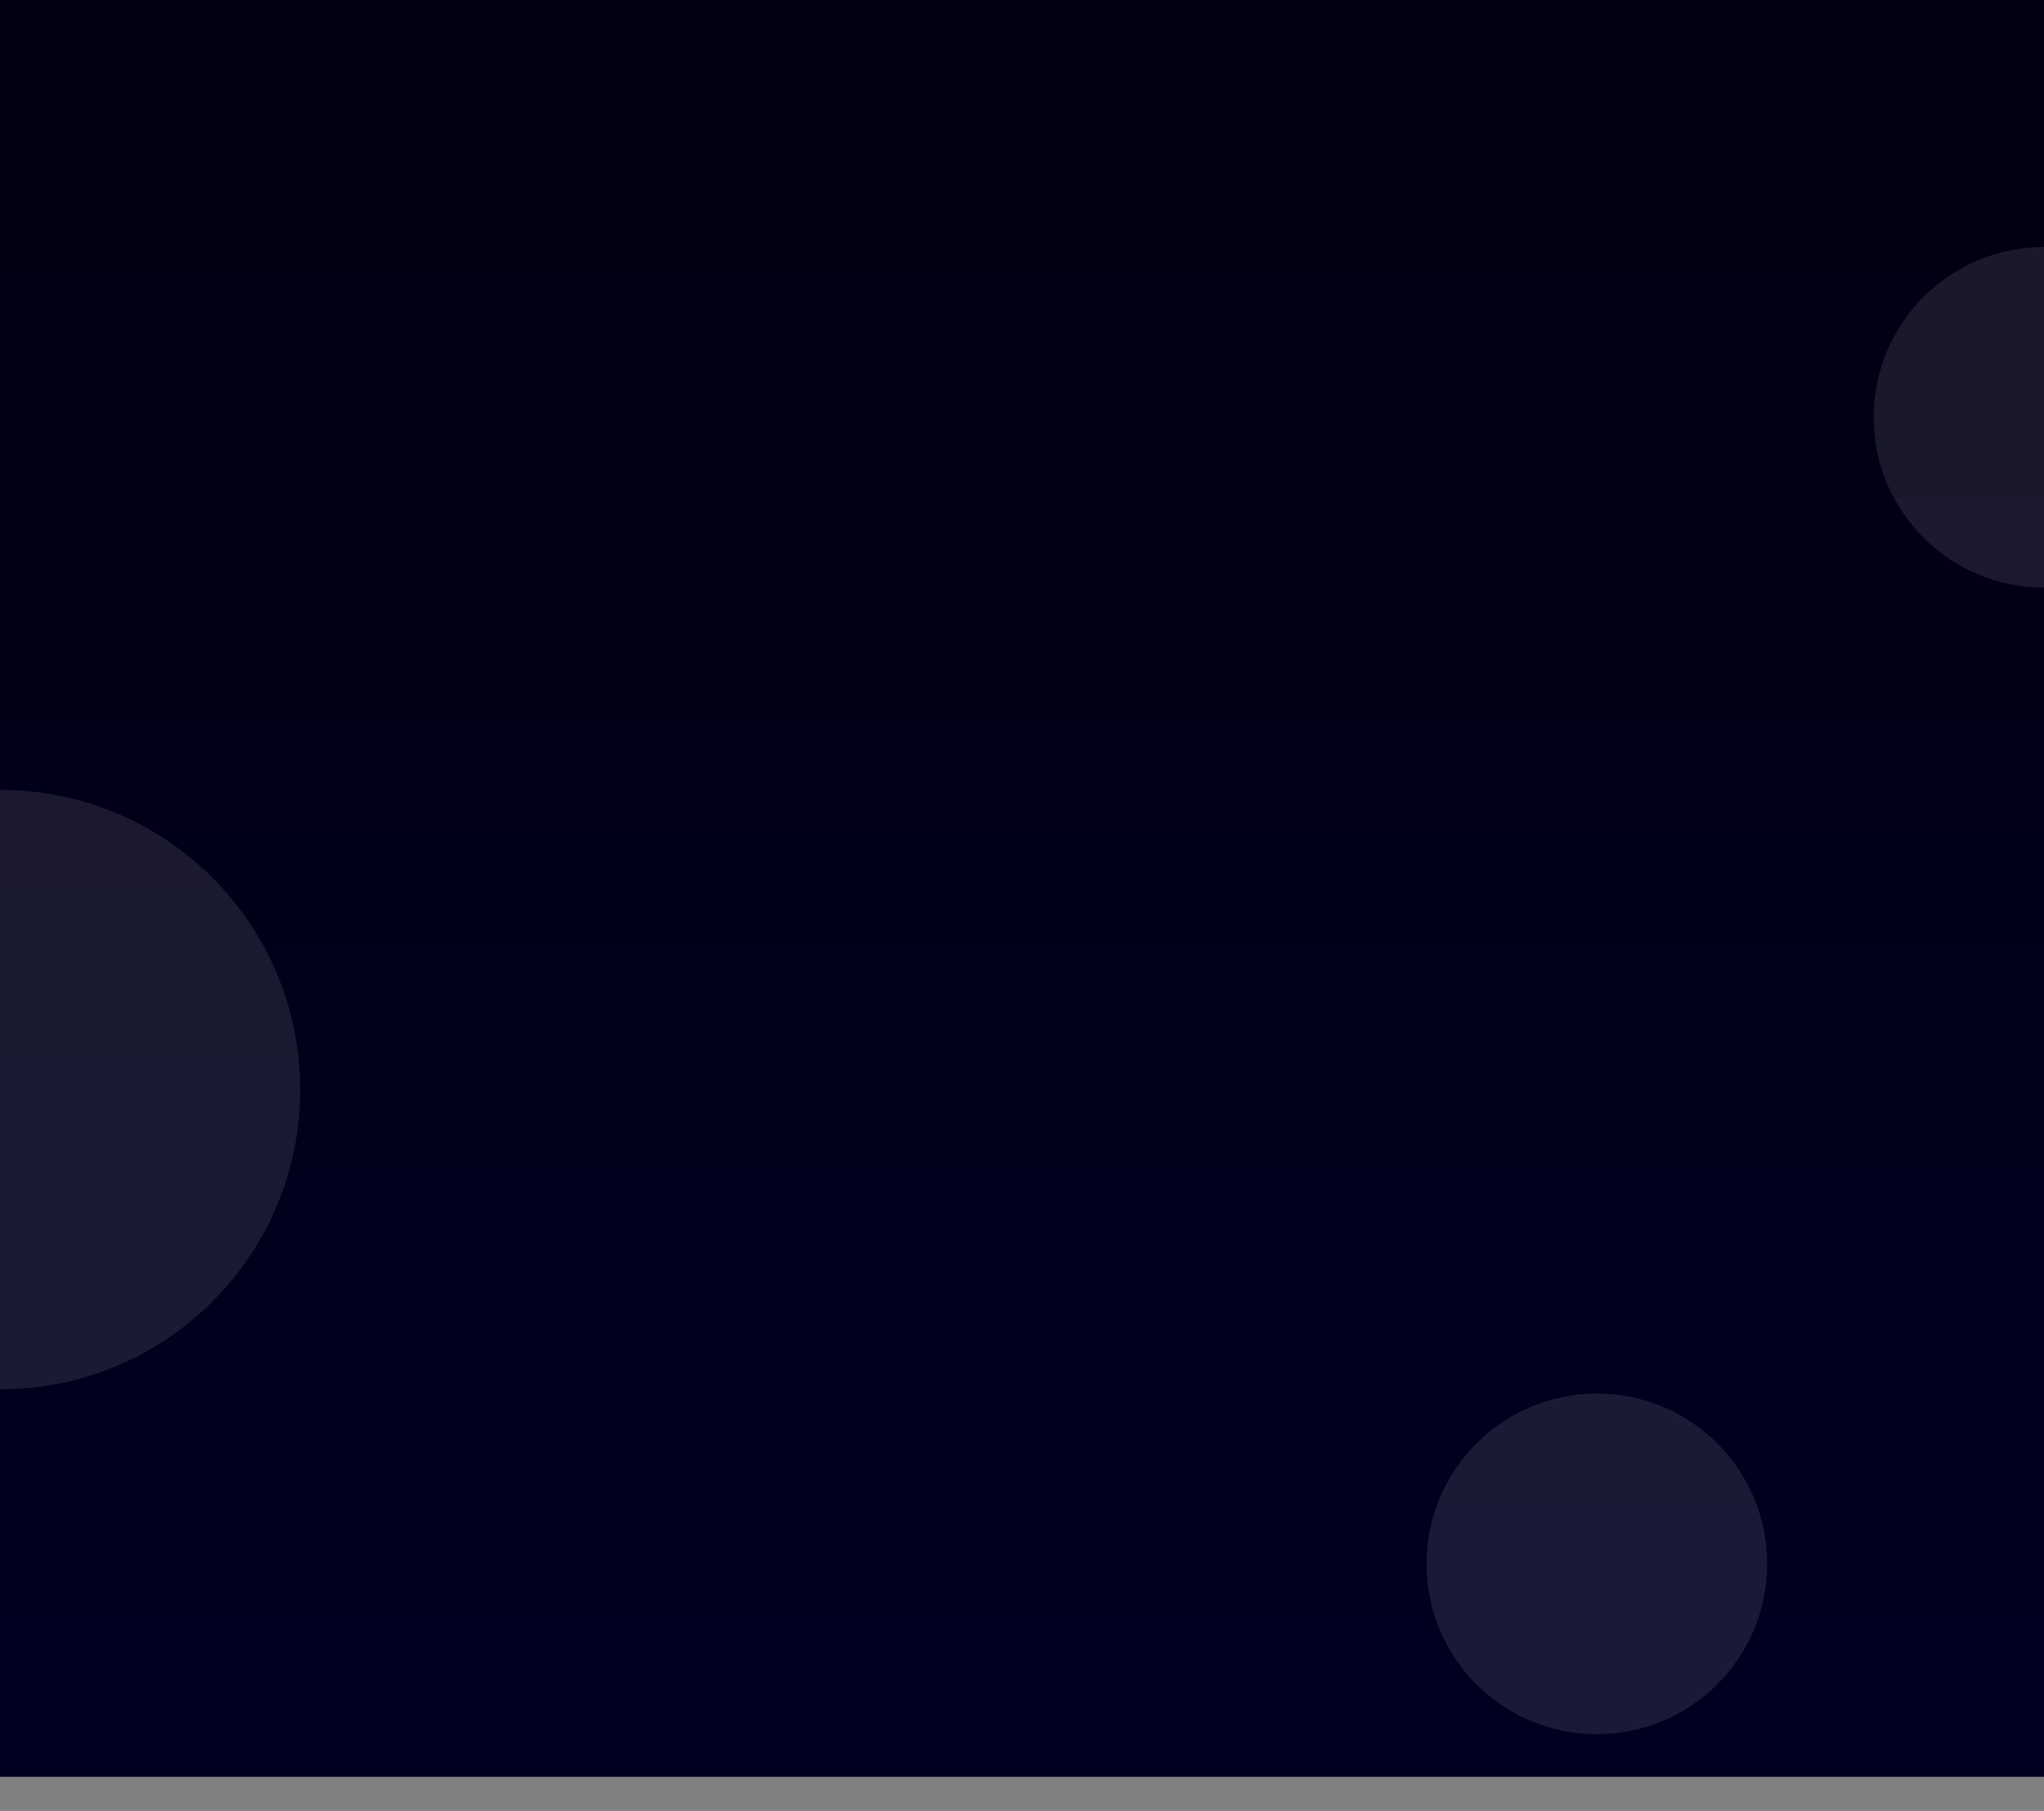 <svg xmlns="http://www.w3.org/2000/svg" xmlns:xlink="http://www.w3.org/1999/xlink" width="1920" height="1701" viewBox="0 0 1920 1701">
  <rect x="0" y="0" width="1920" height="1701" fill="#808080" stroke="none"/>
  <defs>
    <style>
      .cls-1 {
        fill: none;
      }

      .cls-2 {
        fill: url(#linear-gradient);
      }

      .cls-3, .cls-5 {
        isolation: isolate;
      }

      .cls-3 {
        clip-path: url(#clip-path);
      }

      .cls-4 {
        fill: #fff;
        opacity: 0.1;
      }

      .cls-5 {
        clip-path: url(#clip-path-2);
      }
    </style>
    <linearGradient id="linear-gradient" x1="0.5" x2="0.5" y2="1" gradientUnits="objectBoundingBox">
      <stop offset="0" stop-color="#010011"/>
      <stop offset="1" stop-color="#000121"/>
    </linearGradient>
    <clipPath id="clip-path">
      <rect class="cls-1" width="232" height="464"/>
    </clipPath>
    <clipPath id="clip-path-2">
      <rect class="cls-1" x="353" width="354" height="707"/>
    </clipPath>
  </defs>
  <g id="img_bg_02" transform="translate(0 -3714)">
    <rect id="사각형_5383" data-name="사각형 5383" class="cls-2" width="1920" height="1669" transform="translate(0 3714)"/>
    <g id="스크롤_그룹_11" data-name="스크롤 그룹 11" class="cls-3" transform="translate(1688 3874)">
      <circle id="타원_25" data-name="타원 25" class="cls-4" cx="160" cy="160" r="160" transform="translate(72 72)"/>
    </g>
    <circle id="타원_28" data-name="타원 28" class="cls-4" cx="160" cy="160" r="160" transform="translate(1340 5023)"/>
    <g id="스크롤_그룹_12" data-name="스크롤 그룹 12" class="cls-5" transform="translate(-353 4384)">
      <circle id="타원_26" data-name="타원 26" class="cls-4" cx="281.5" cy="281.5" r="281.5" transform="translate(72 72)"/>
    </g>
  </g>
</svg>
